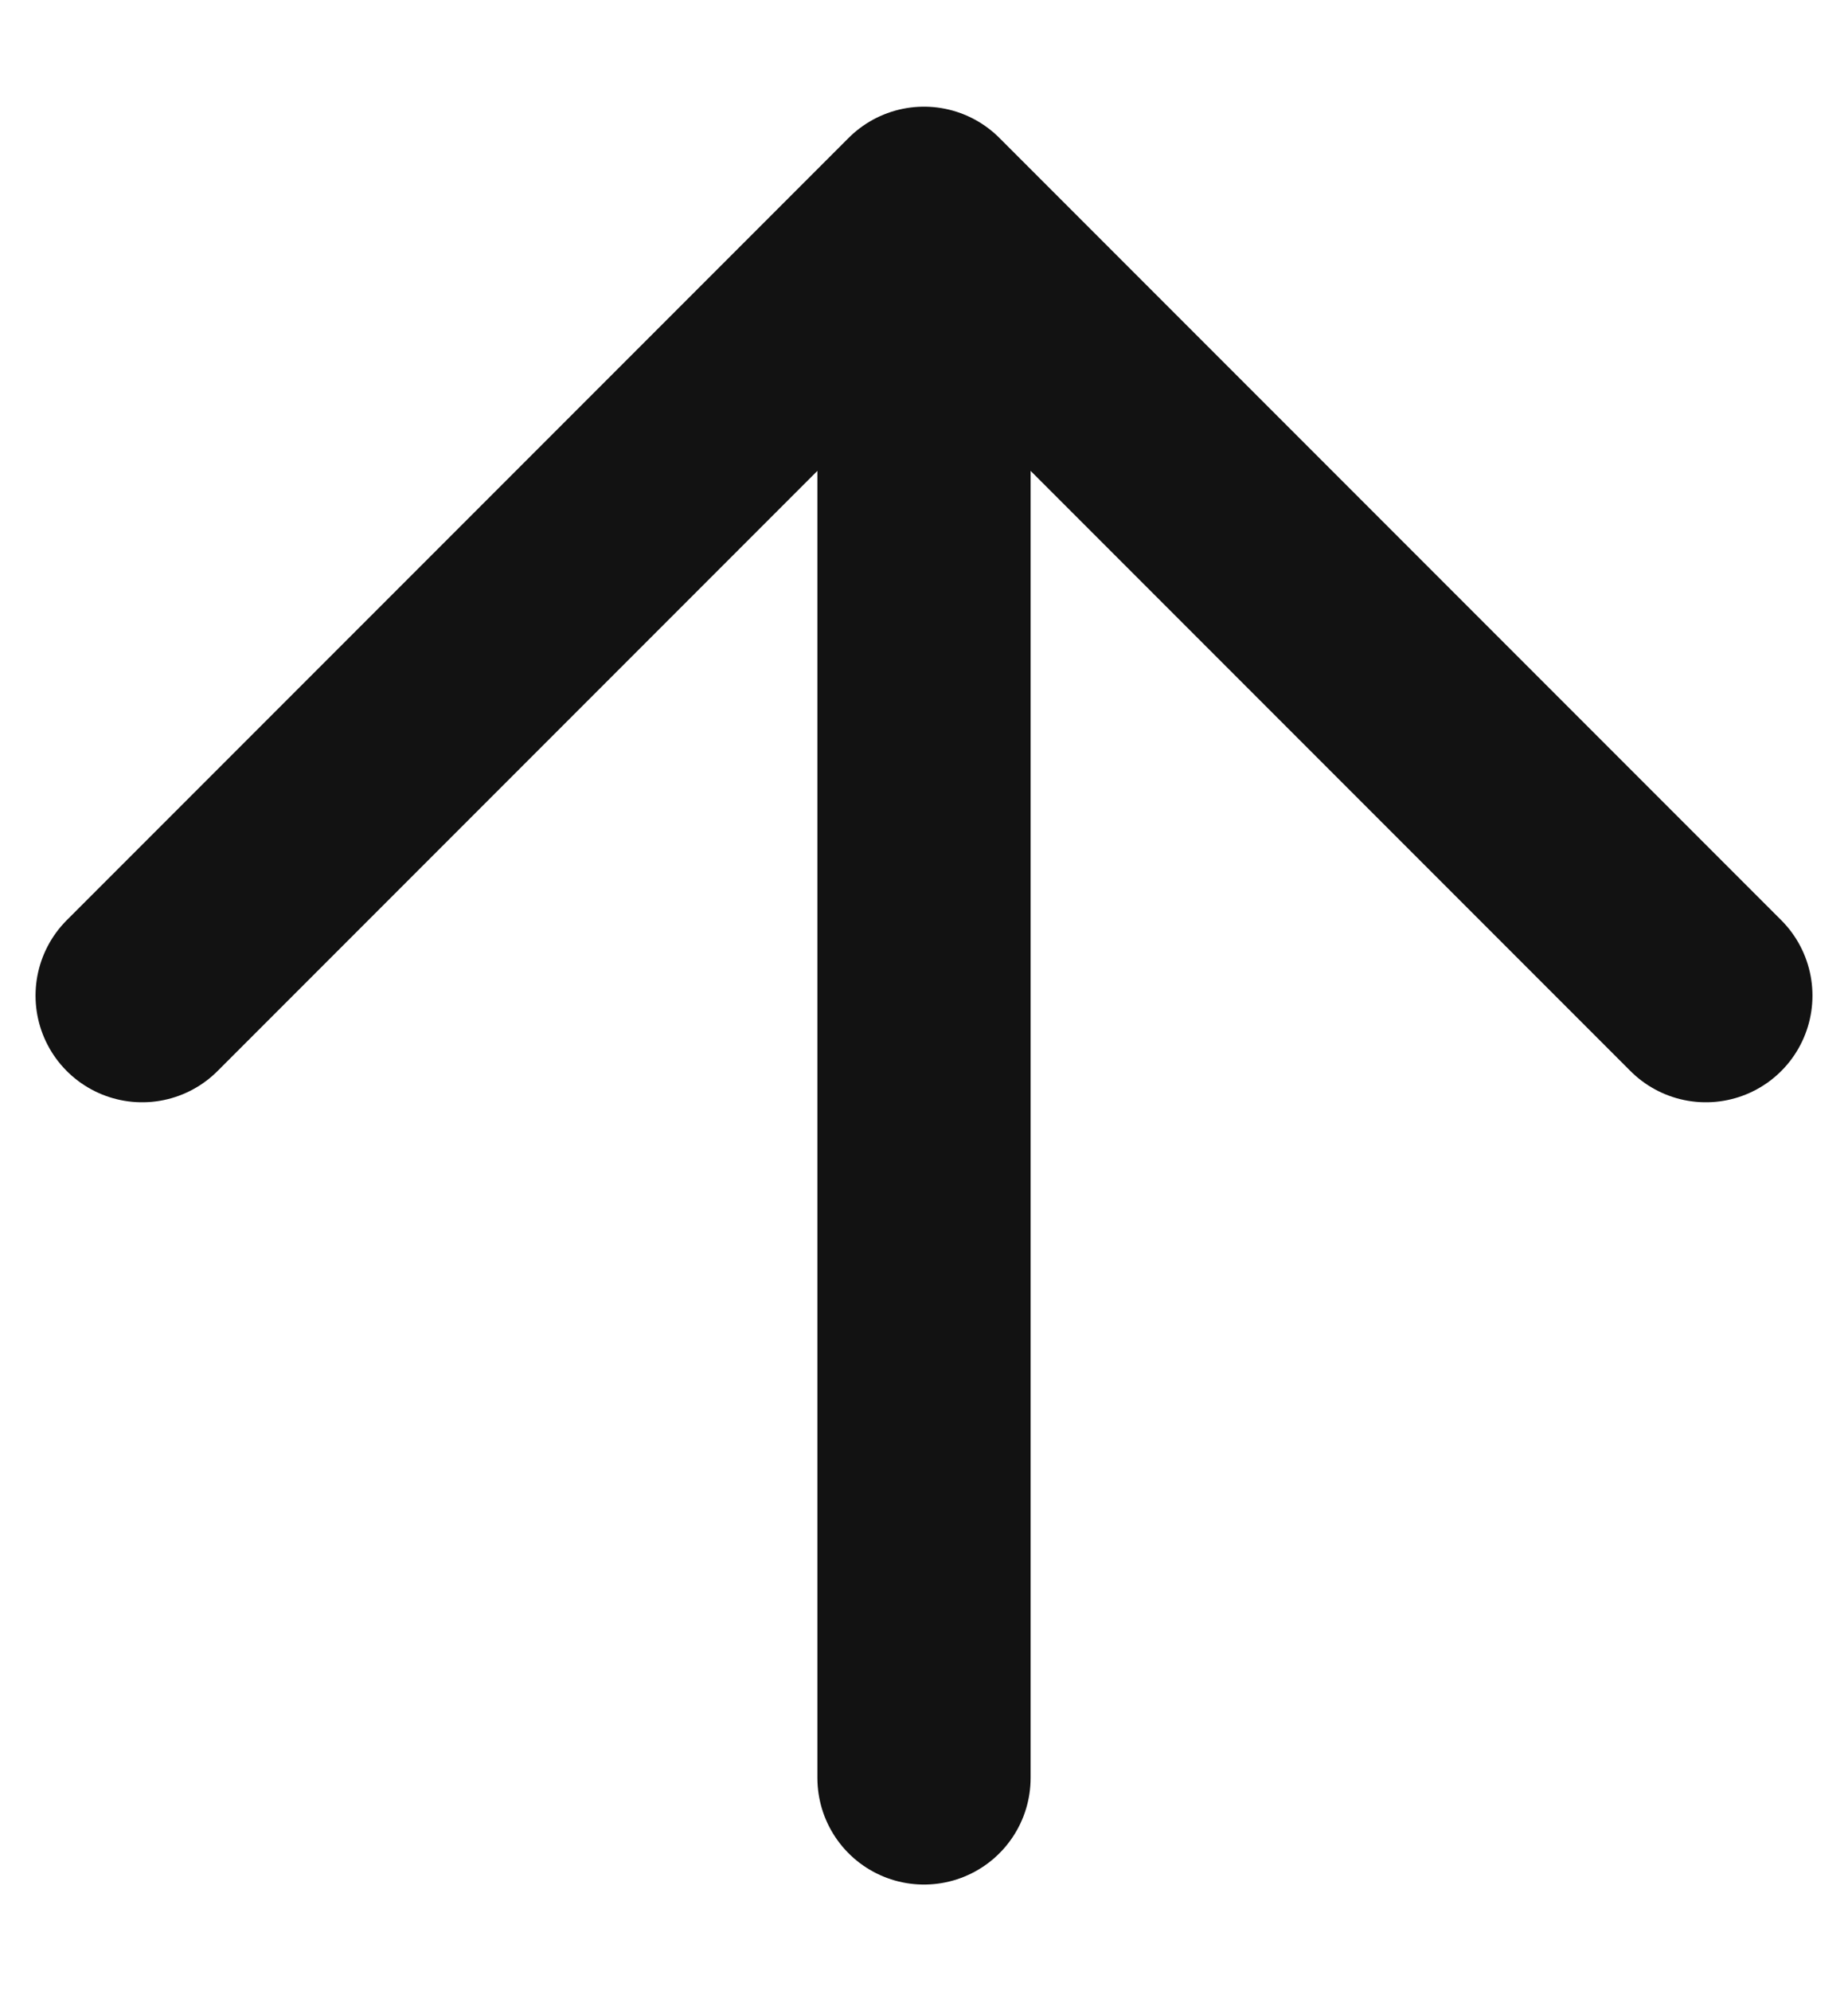 <svg width="13" height="14" viewBox="0 0 13 14" fill="none" xmlns="http://www.w3.org/2000/svg">
<path d="M6.5 12.5V1.5M6.5 1.5L1 7M6.5 1.5L12 7" stroke="#121212" stroke-width="1.5" stroke-linecap="round" stroke-linejoin="round"/>
</svg>
